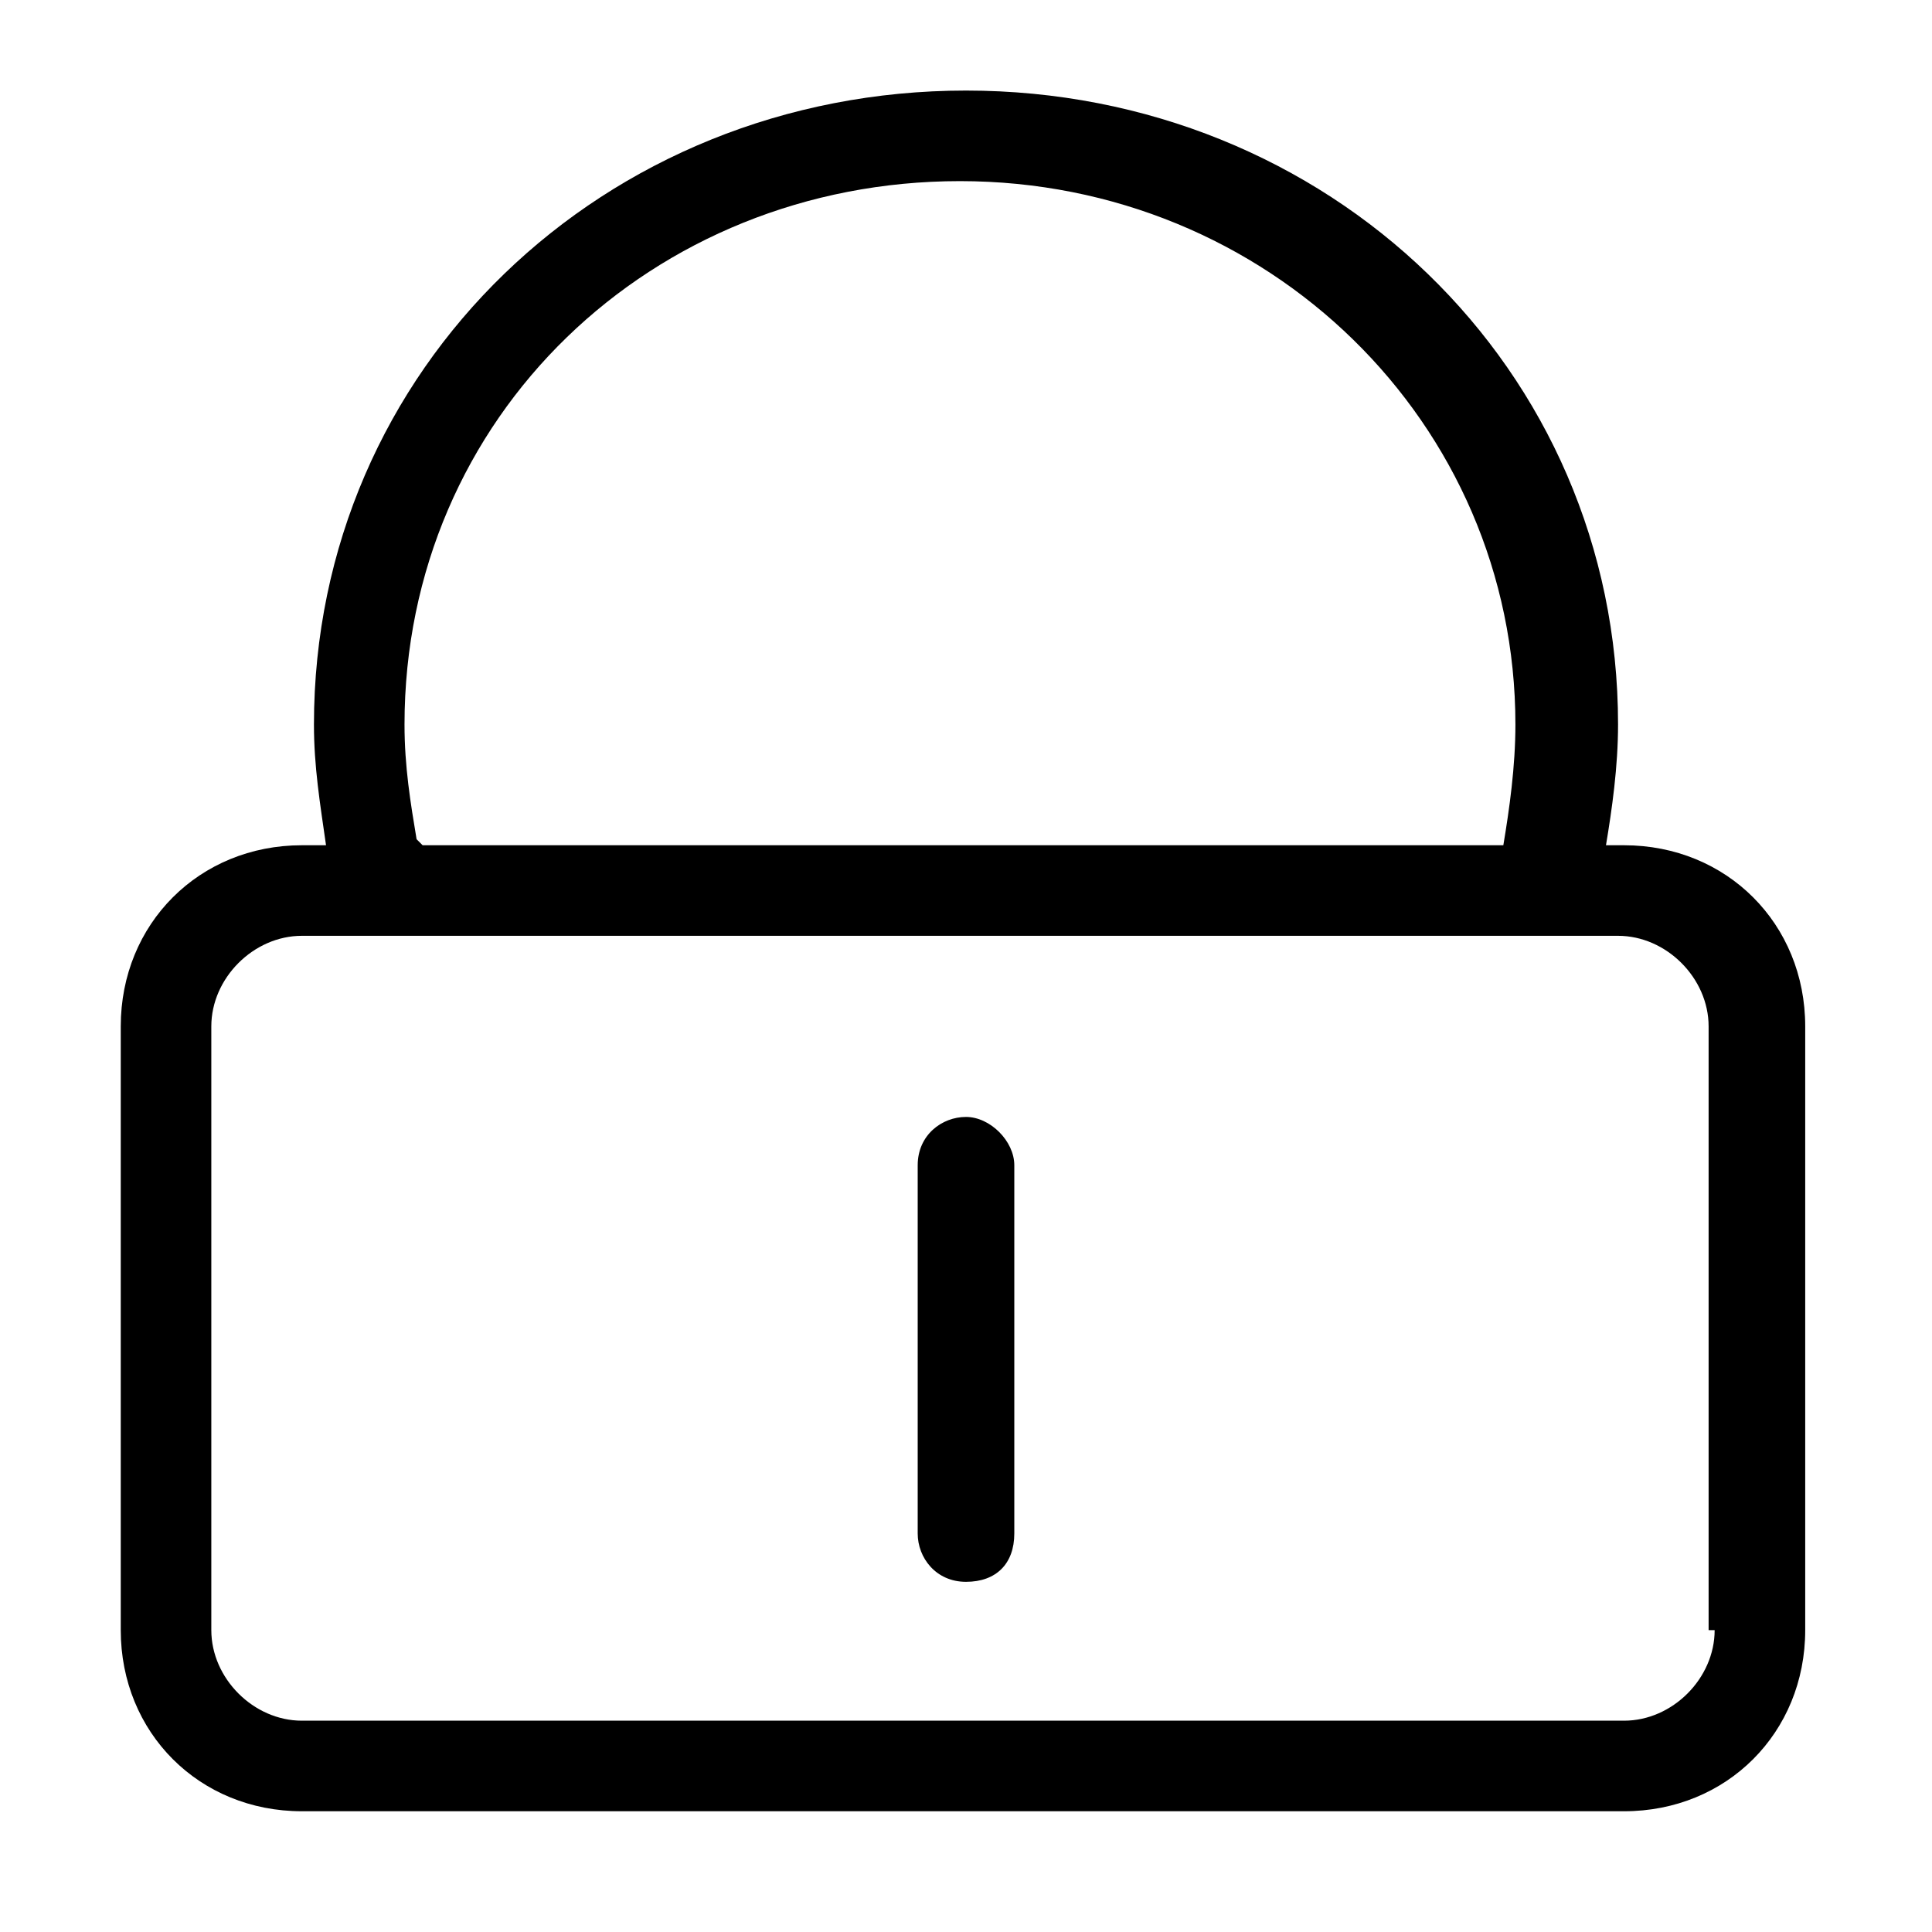 <?xml version="1.0" standalone="no"?><!DOCTYPE svg PUBLIC "-//W3C//DTD SVG 1.1//EN" "http://www.w3.org/Graphics/SVG/1.1/DTD/svg11.dtd"><svg t="1495505475562" class="icon" style="" viewBox="0 0 1024 1024" version="1.1" xmlns="http://www.w3.org/2000/svg" p-id="1028" xmlns:xlink="http://www.w3.org/1999/xlink" width="200" height="200"><defs><style type="text/css">@font-face { font-family: uc-nexus-iconfont; src: url("chrome-extension://pogijhnlcfmcppgimcaccdkmbedjkmhi/res/font_9qmmi8b8jsxxbt9.woff") format("woff"), url("chrome-extension://pogijhnlcfmcppgimcaccdkmbedjkmhi/res/font_9qmmi8b8jsxxbt9.ttf") format("truetype"); }
</style></defs><path d="M860.8 448l-9.6 0c3.2-19.2 6.4-41.6 6.4-64 0-188.8-153.6-336-345.6-336s-345.6 147.2-345.6 336c0 22.4 3.2 41.6 6.4 64l-12.8 0c-54.4 0-96 41.6-96 96l0 320c0 54.4 41.6 96 96 96l700.8 0c54.4 0 96-41.6 96-96l0-320C956.8 489.6 915.2 448 860.8 448zM220.8 444.8c-3.2-19.2-6.4-38.4-6.4-60.8 0-163.2 131.2-288 294.4-288s294.4 128 294.4 288c0 22.4-3.2 44.8-6.4 64l-32 0L224 448 220.8 444.8zM908.8 864c0 25.6-22.4 48-48 48L160 912c-25.6 0-48-22.4-48-48l0-320c0-25.6 22.4-48 48-48l608 0 89.6 0c25.6 0 48 22.4 48 48L905.6 864z" p-id="1029"></path><path d="M512 592c-12.8 0-25.6 9.6-25.6 25.6l0 195.2c0 12.8 9.6 25.6 25.6 25.6s25.6-9.6 25.6-25.6l0-195.2C537.6 604.8 524.8 592 512 592z" p-id="1030"></path></svg>